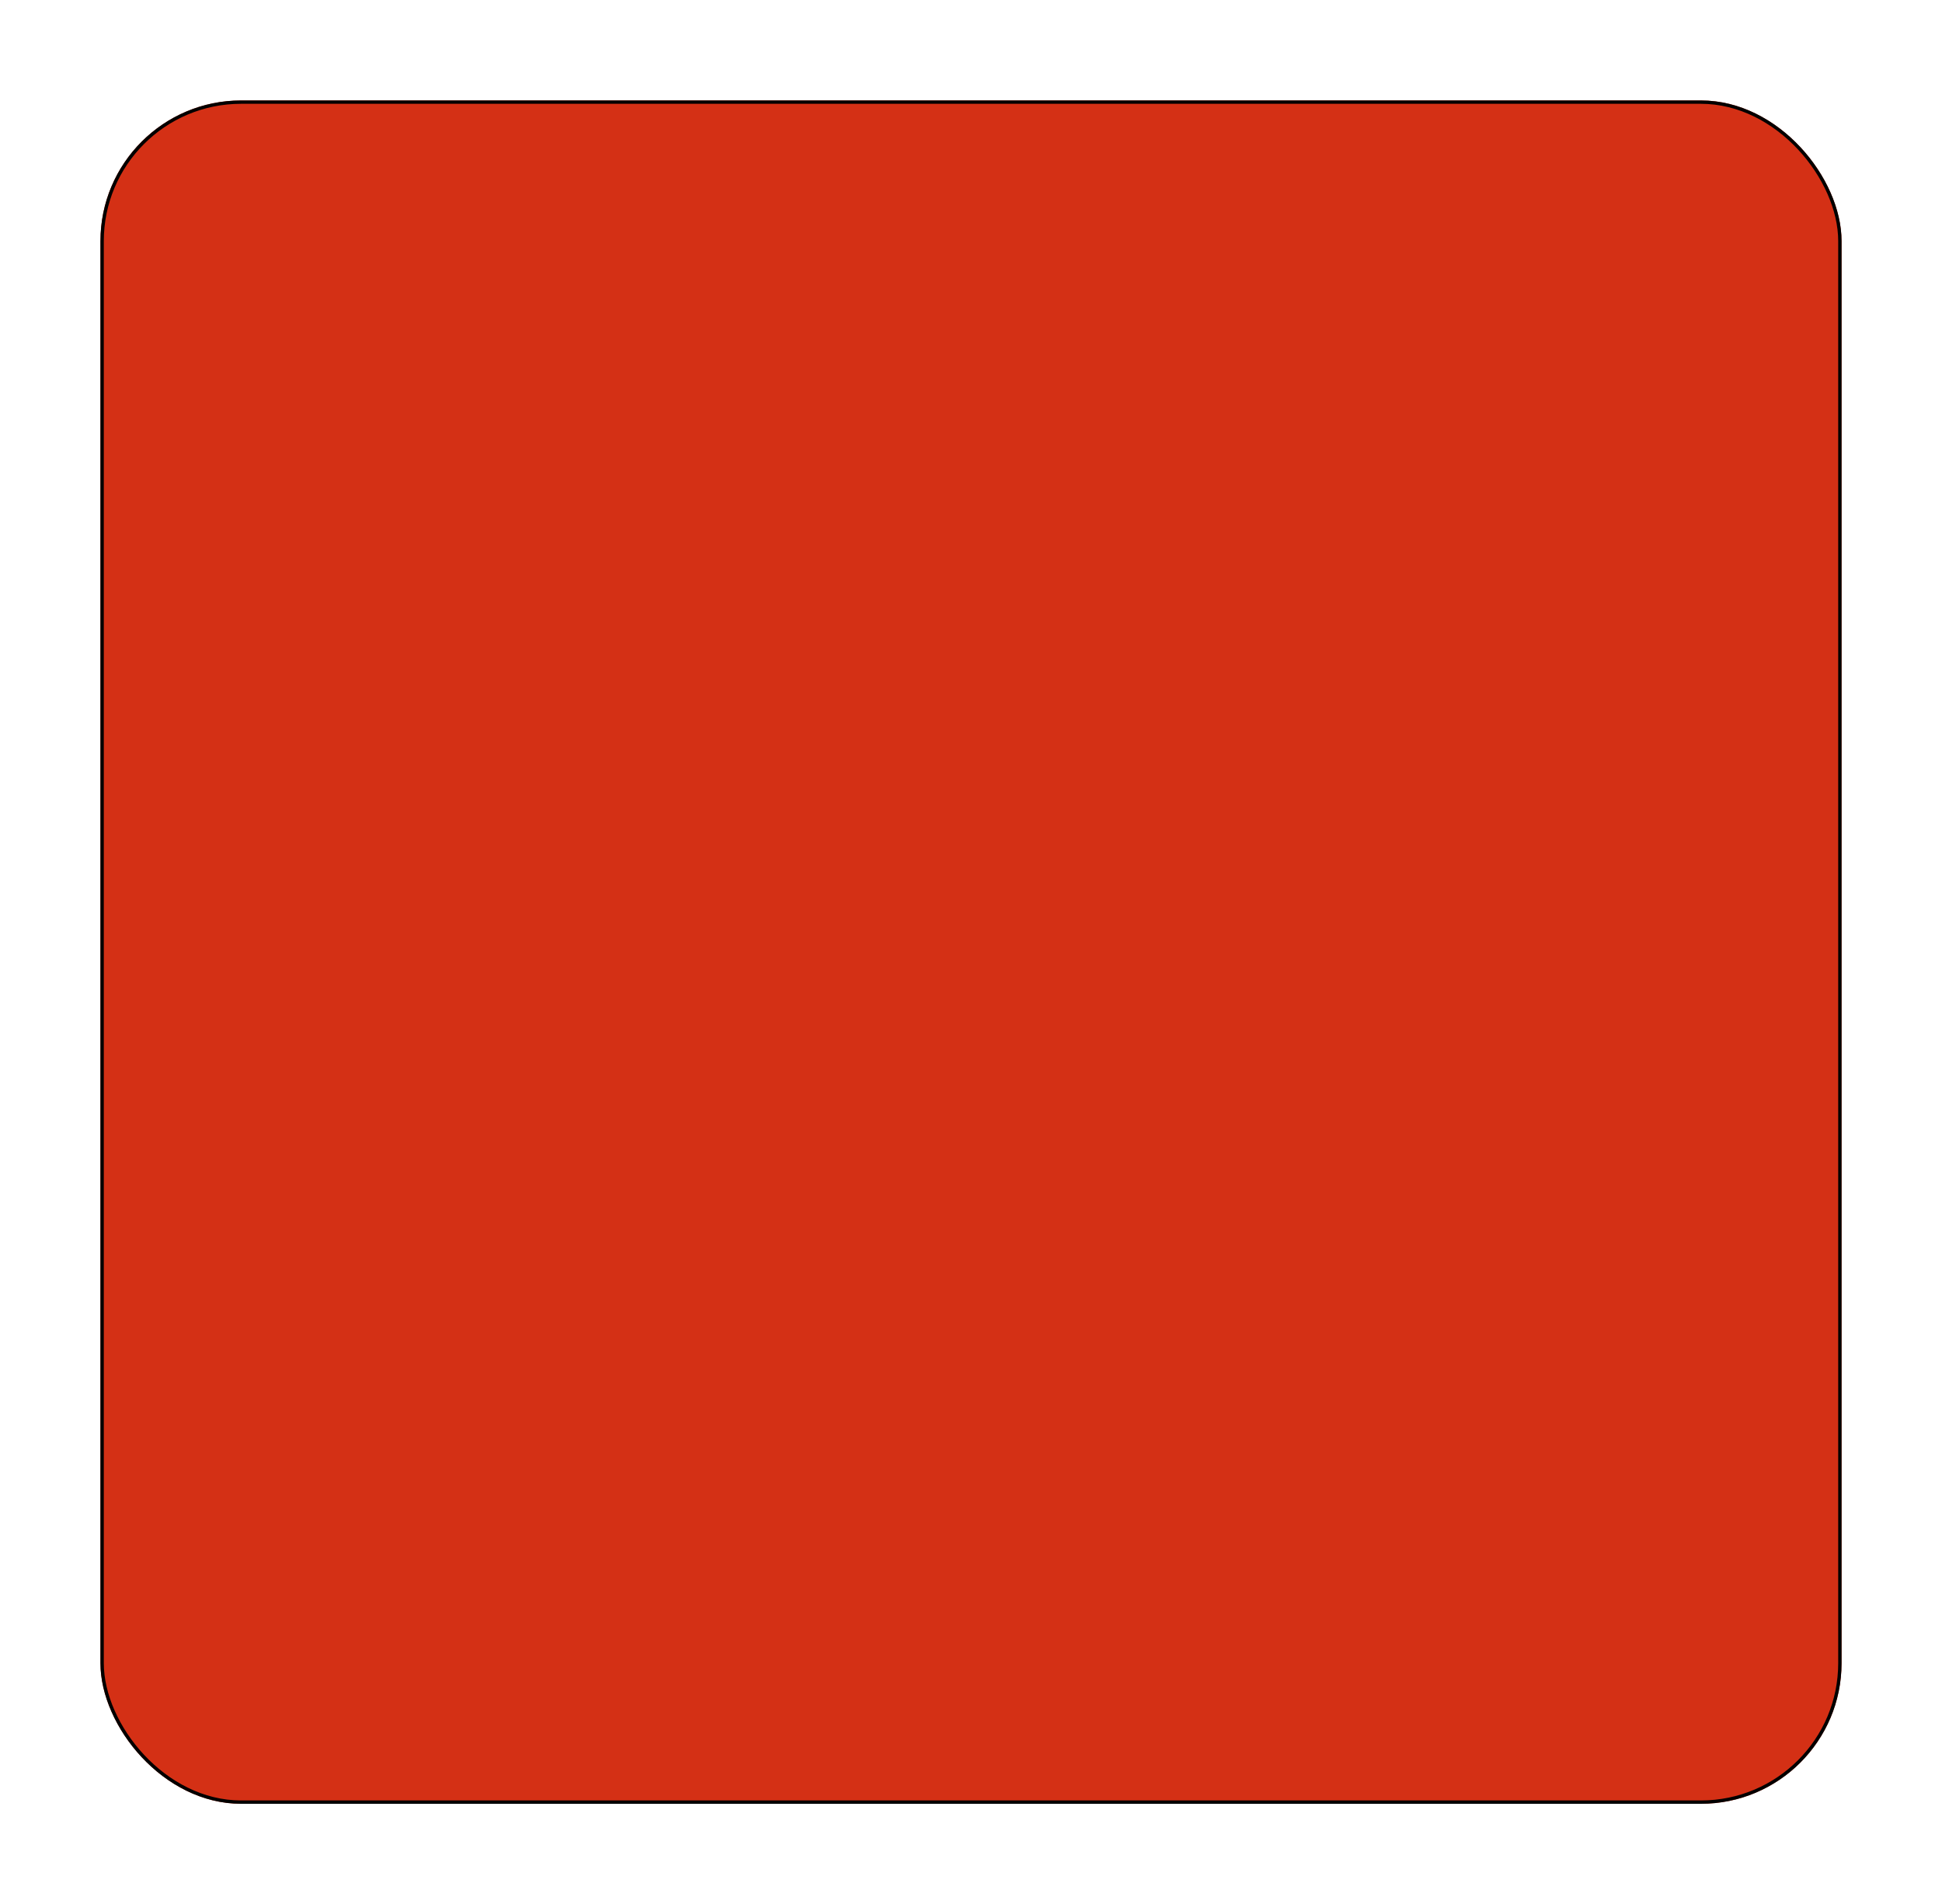 <svg xmlns="http://www.w3.org/2000/svg" xmlns:xlink="http://www.w3.org/1999/xlink" width="289.991" height="284.343" viewBox="0 0 289.991 284.343">
  <defs>
    <filter id="Rectangle_500" x="0" y="0" width="289.991" height="284.343" filterUnits="userSpaceOnUse">
      <feOffset dy="3" input="SourceAlpha"/>
      <feGaussianBlur stdDeviation="5" result="blur"/>
      <feFlood flood-opacity="0.38"/>
      <feComposite operator="in" in2="blur"/>
      <feComposite in="SourceGraphic"/>
    </filter>
  </defs>
  <g transform="matrix(1, 0, 0, 1, 0, 0)" filter="url(#Rectangle_500)">
    <g id="Rectangle_500-2" data-name="Rectangle 500" transform="translate(15 12)" fill="#d43015" stroke="#000" stroke-width="0.5">
      <rect width="259.991" height="254.343" rx="21" stroke="none"/>
      <rect x="0.25" y="0.25" width="259.491" height="253.843" rx="20.75" fill="none"/>
    </g>
  </g>
</svg>

